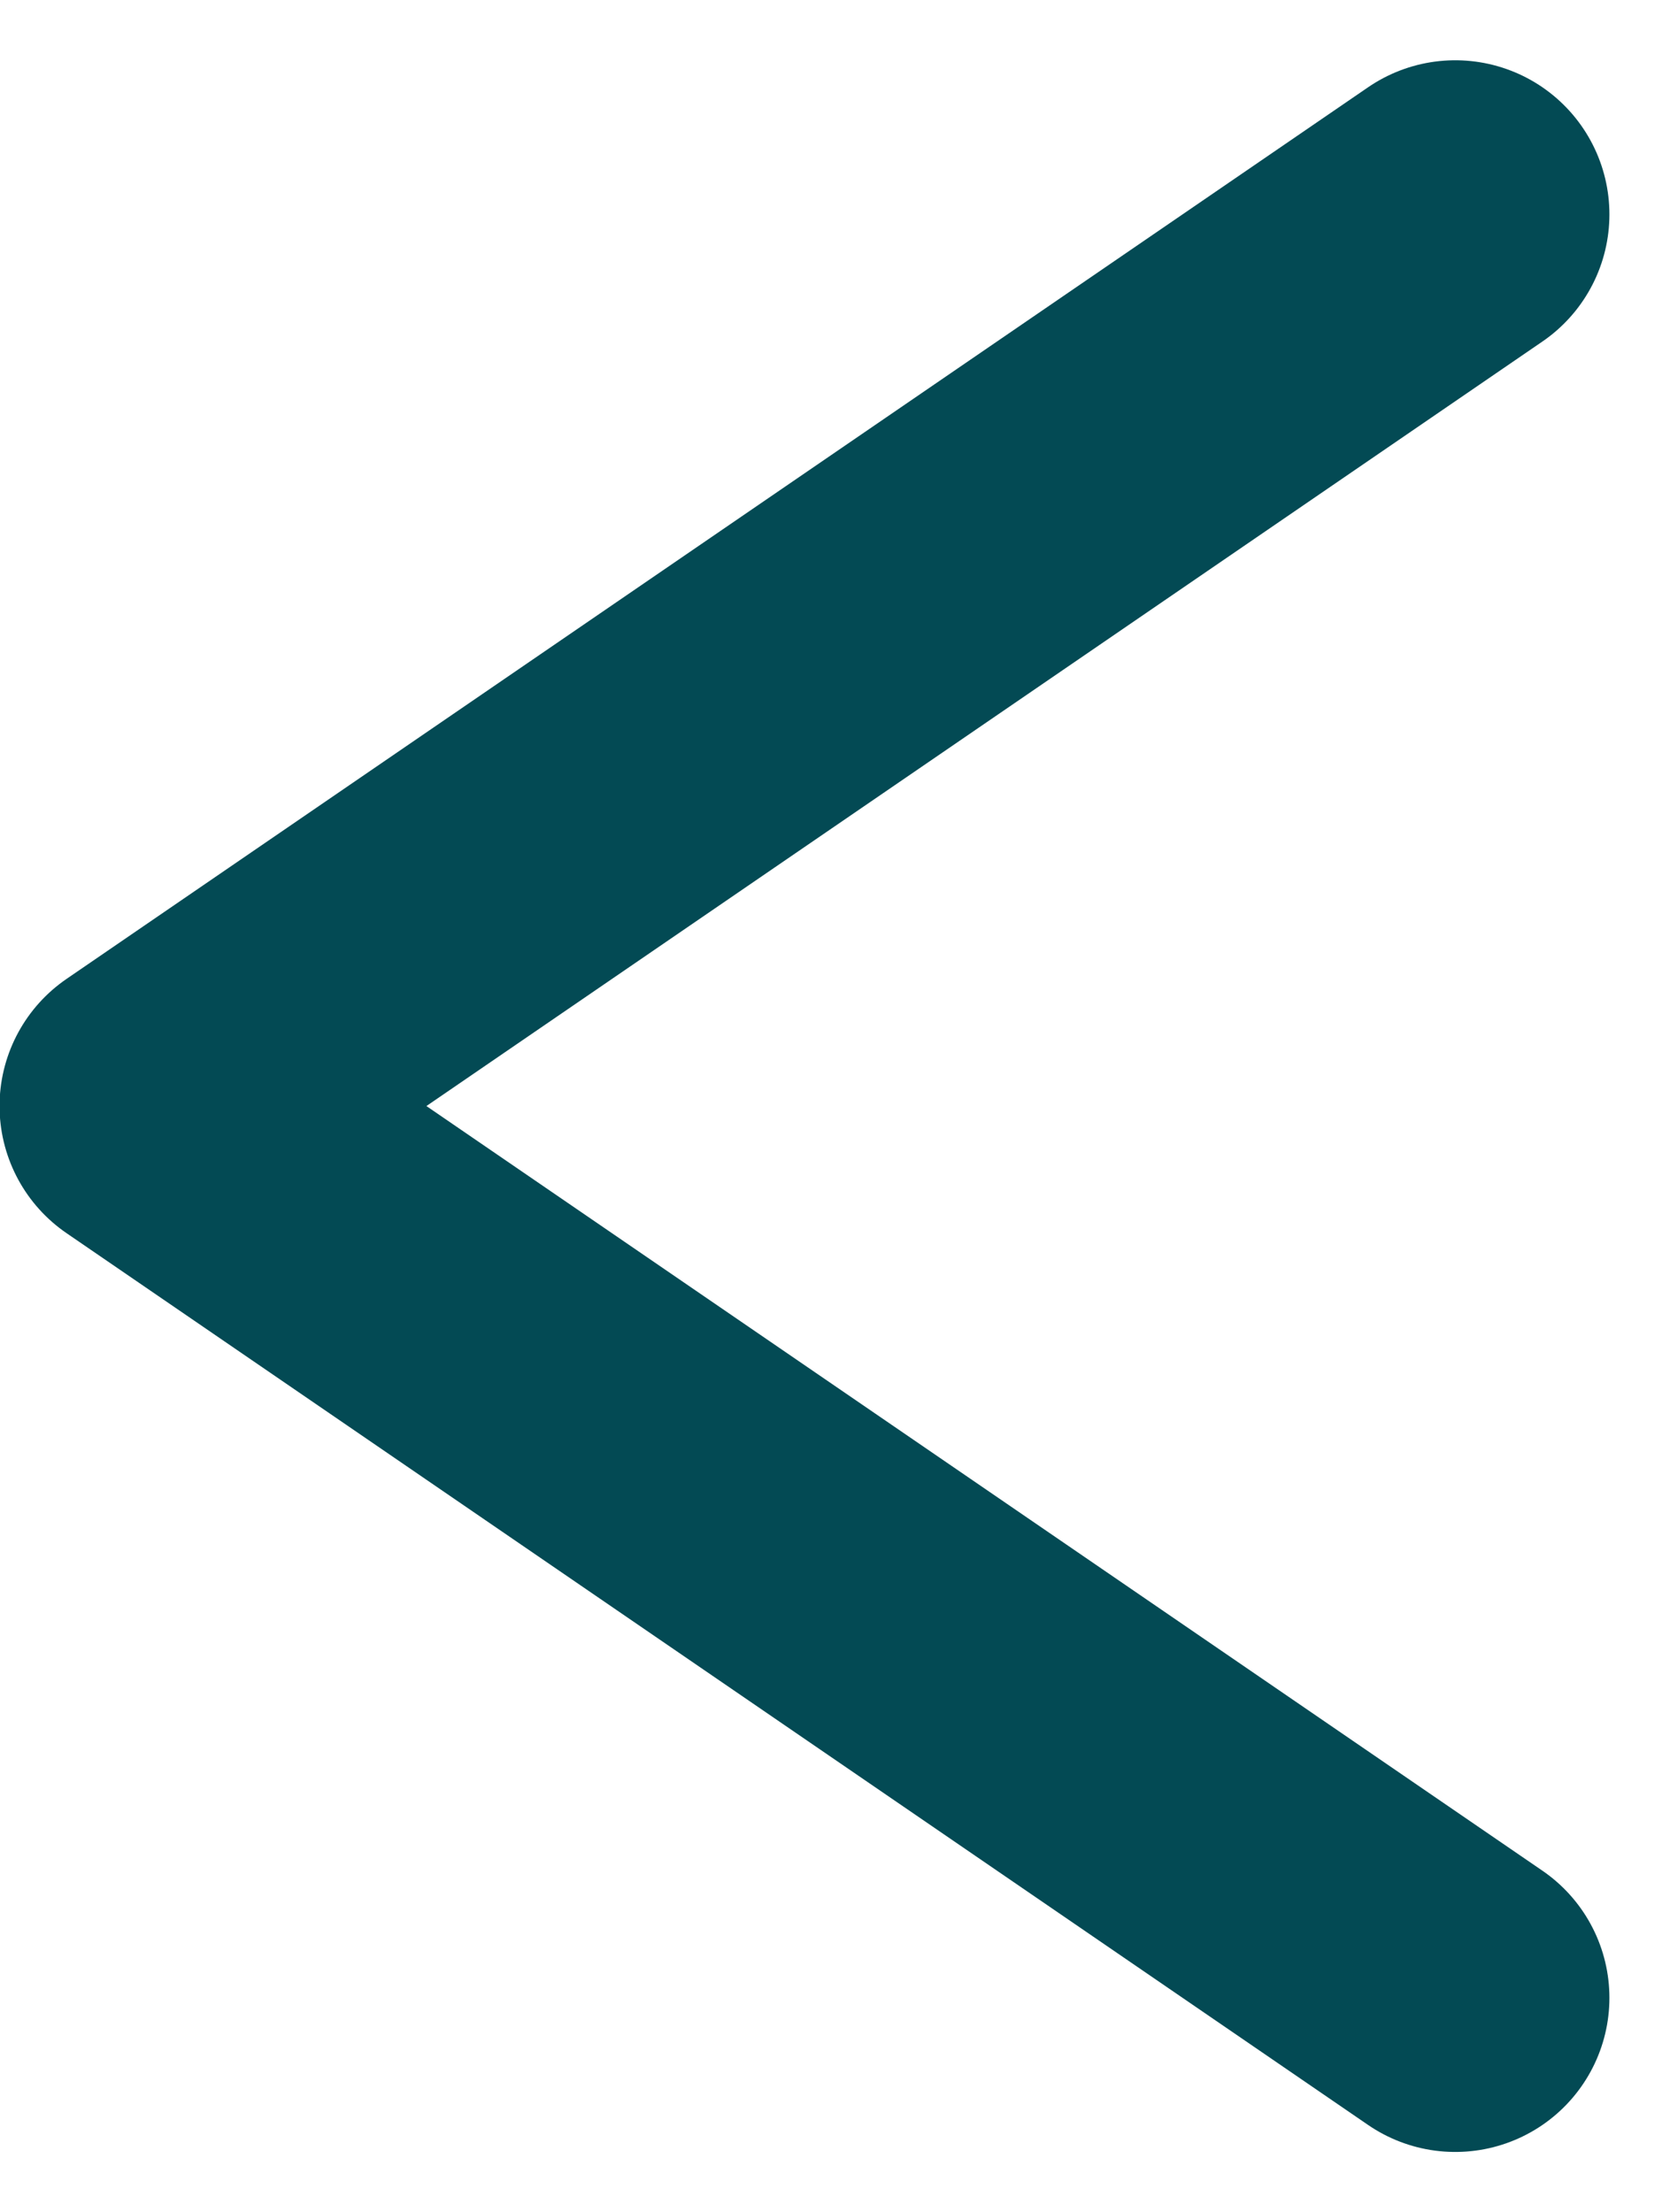 <svg xmlns="http://www.w3.org/2000/svg" width="10.833" height="14.352" viewBox="0 0 10.833 14.352">
  <path id="Path_242" data-name="Path 242" d="M350.9,2.888l8.443,5.786L350.9,14.459" transform="translate(360.34 15.85) rotate(180)" fill="none" stroke="#034a54" stroke-linecap="round" stroke-linejoin="round" stroke-miterlimit="10" stroke-width="2"/>
</svg>
